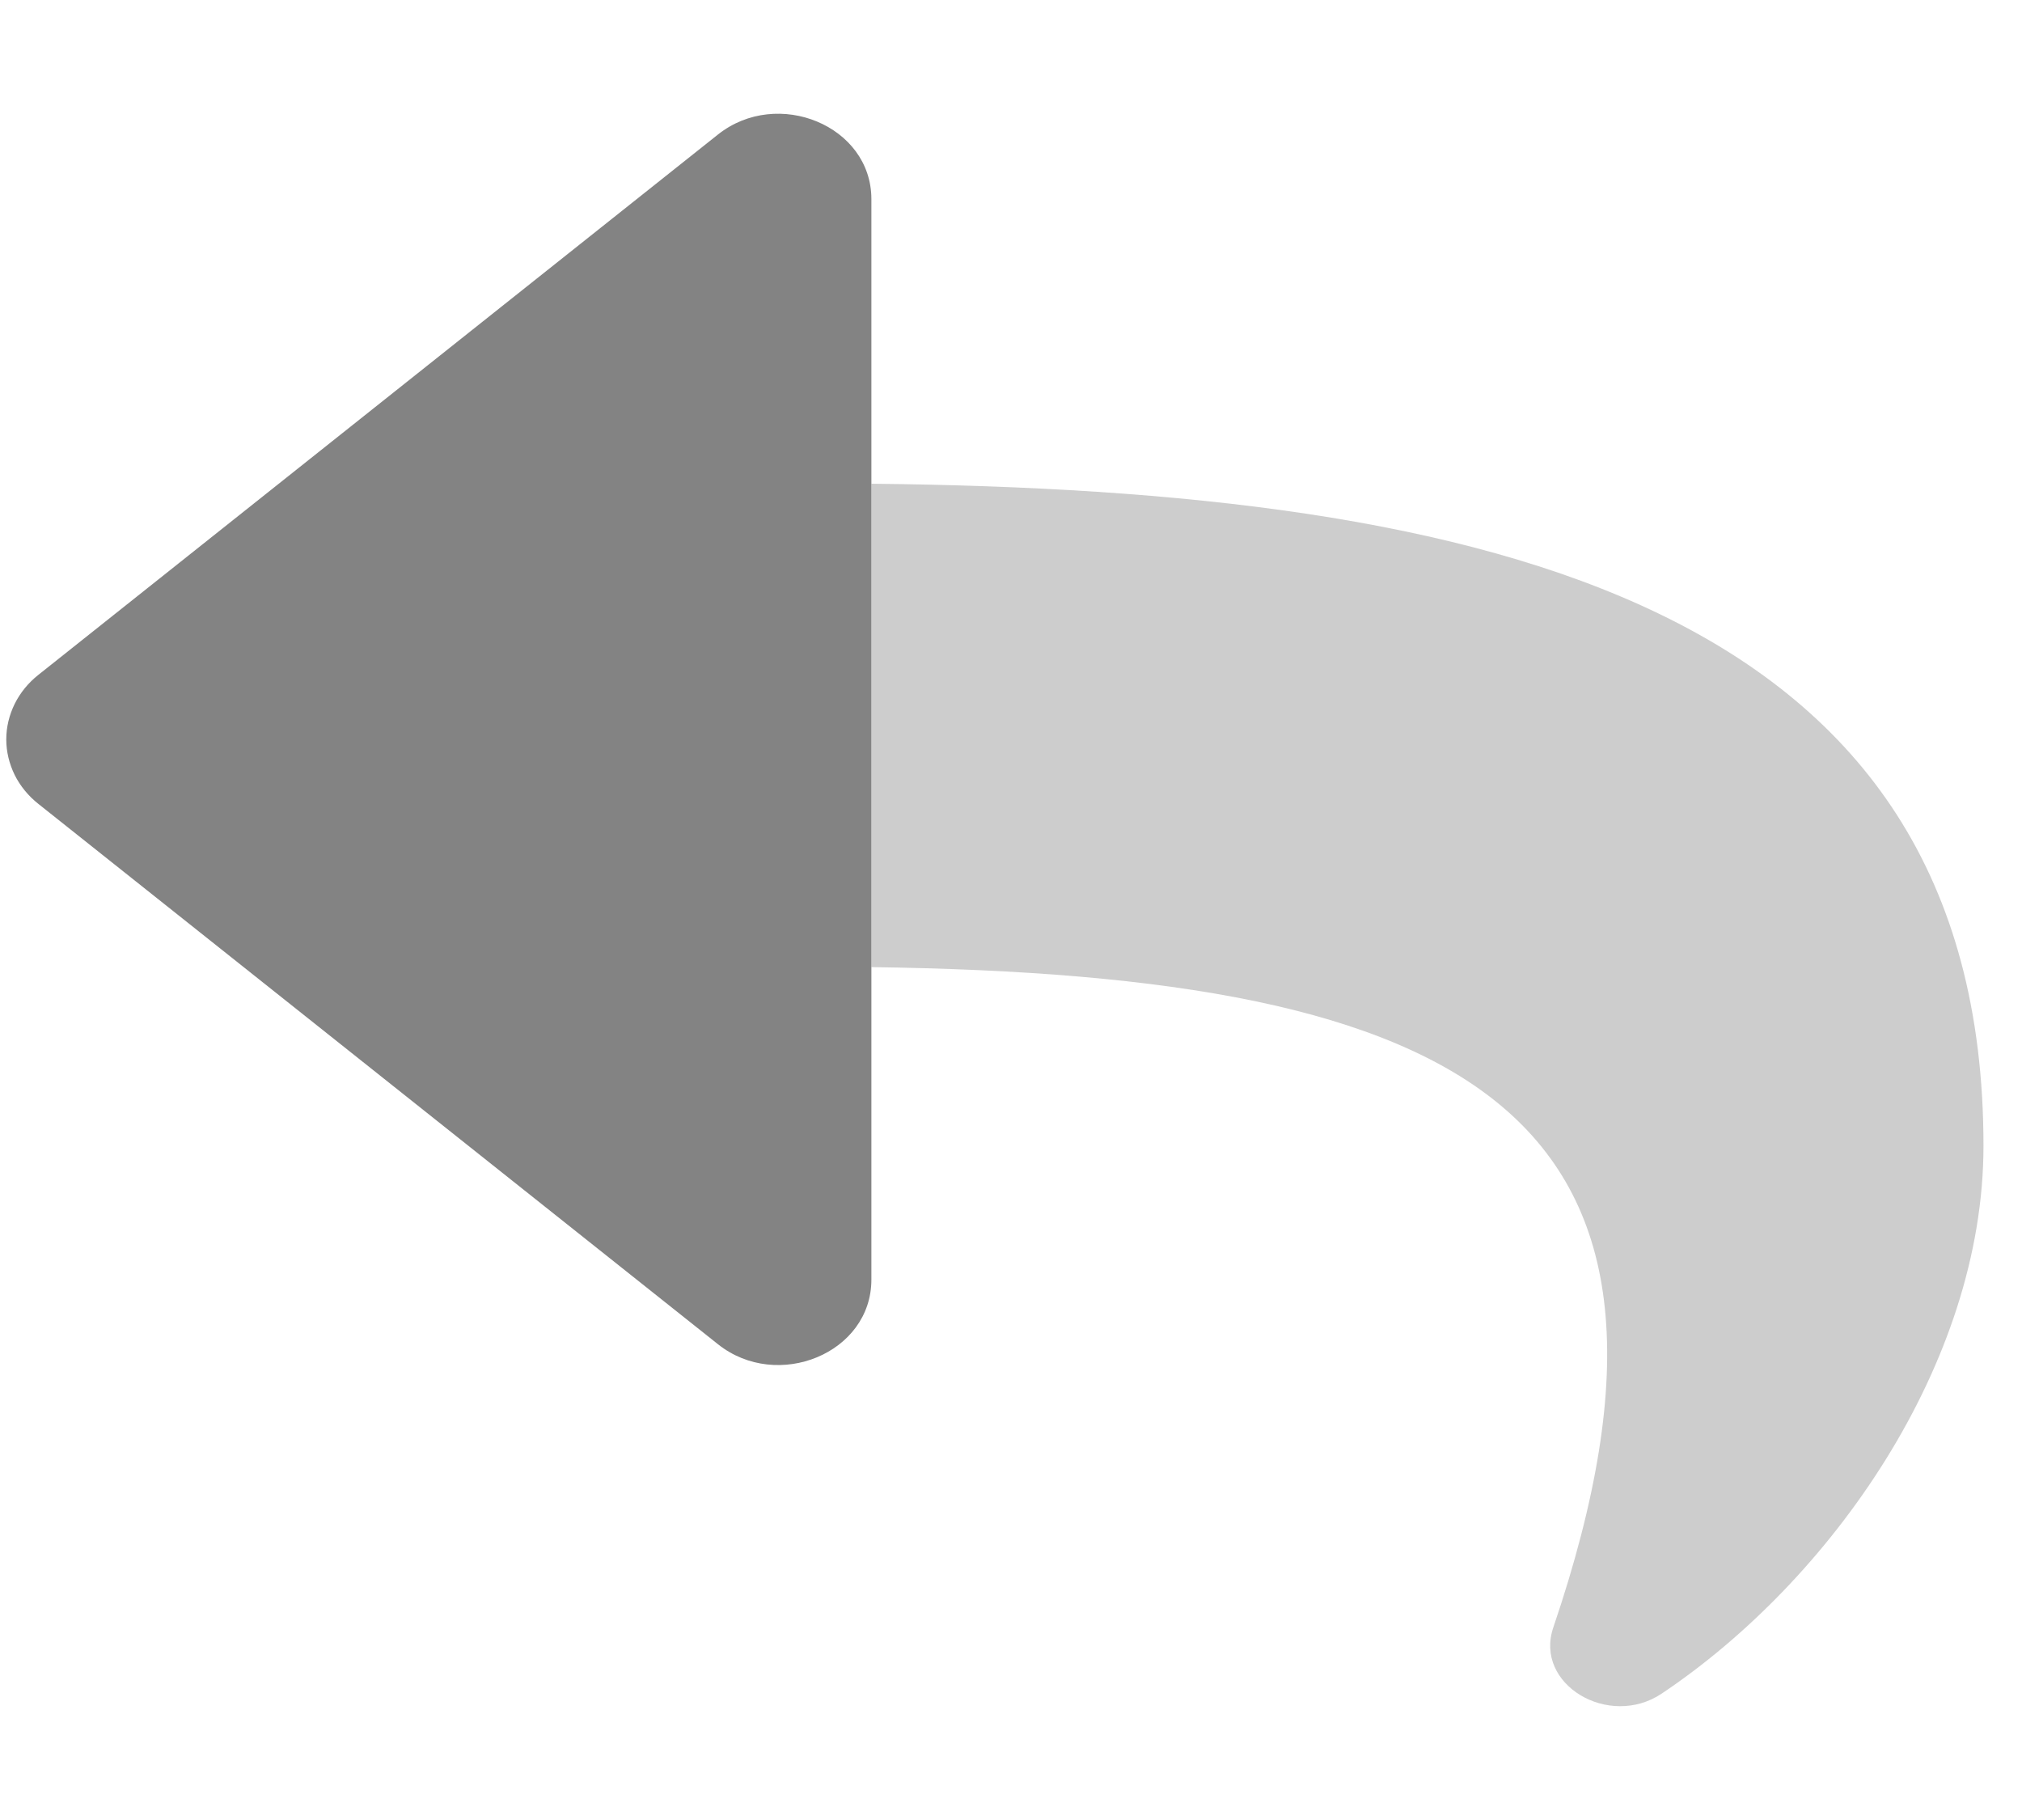 <svg width="20" height="18" viewBox="0 0 20 18" fill="none" xmlns="http://www.w3.org/2000/svg">
<g clip-path="url(#clip0)">
<path opacity="0.4" d="M19.619 11.332C19.619 13.492 18.108 15.631 16.436 16.75C15.915 17.099 15.172 16.661 15.364 16.096C17.096 10.998 14.542 9.644 8.619 9.565V4.784C14.754 4.848 19.619 5.98 19.619 11.332Z" fill="#838383"/>
<path d="M8.619 12.656C8.619 13.384 7.69 13.762 7.102 13.295L0.38 7.951C0.28 7.872 0.2 7.774 0.145 7.664C0.091 7.553 0.062 7.434 0.062 7.313C0.062 7.191 0.091 7.072 0.145 6.962C0.2 6.851 0.28 6.753 0.38 6.674L7.102 1.33C7.691 0.863 8.619 1.243 8.619 1.969V12.656Z" fill="#838383"/>
</g>
<defs>
<clipPath id="clip0">
<rect x="0.062" width="19.557" height="18" fill="white"/>
</clipPath>
</defs>
</svg>
